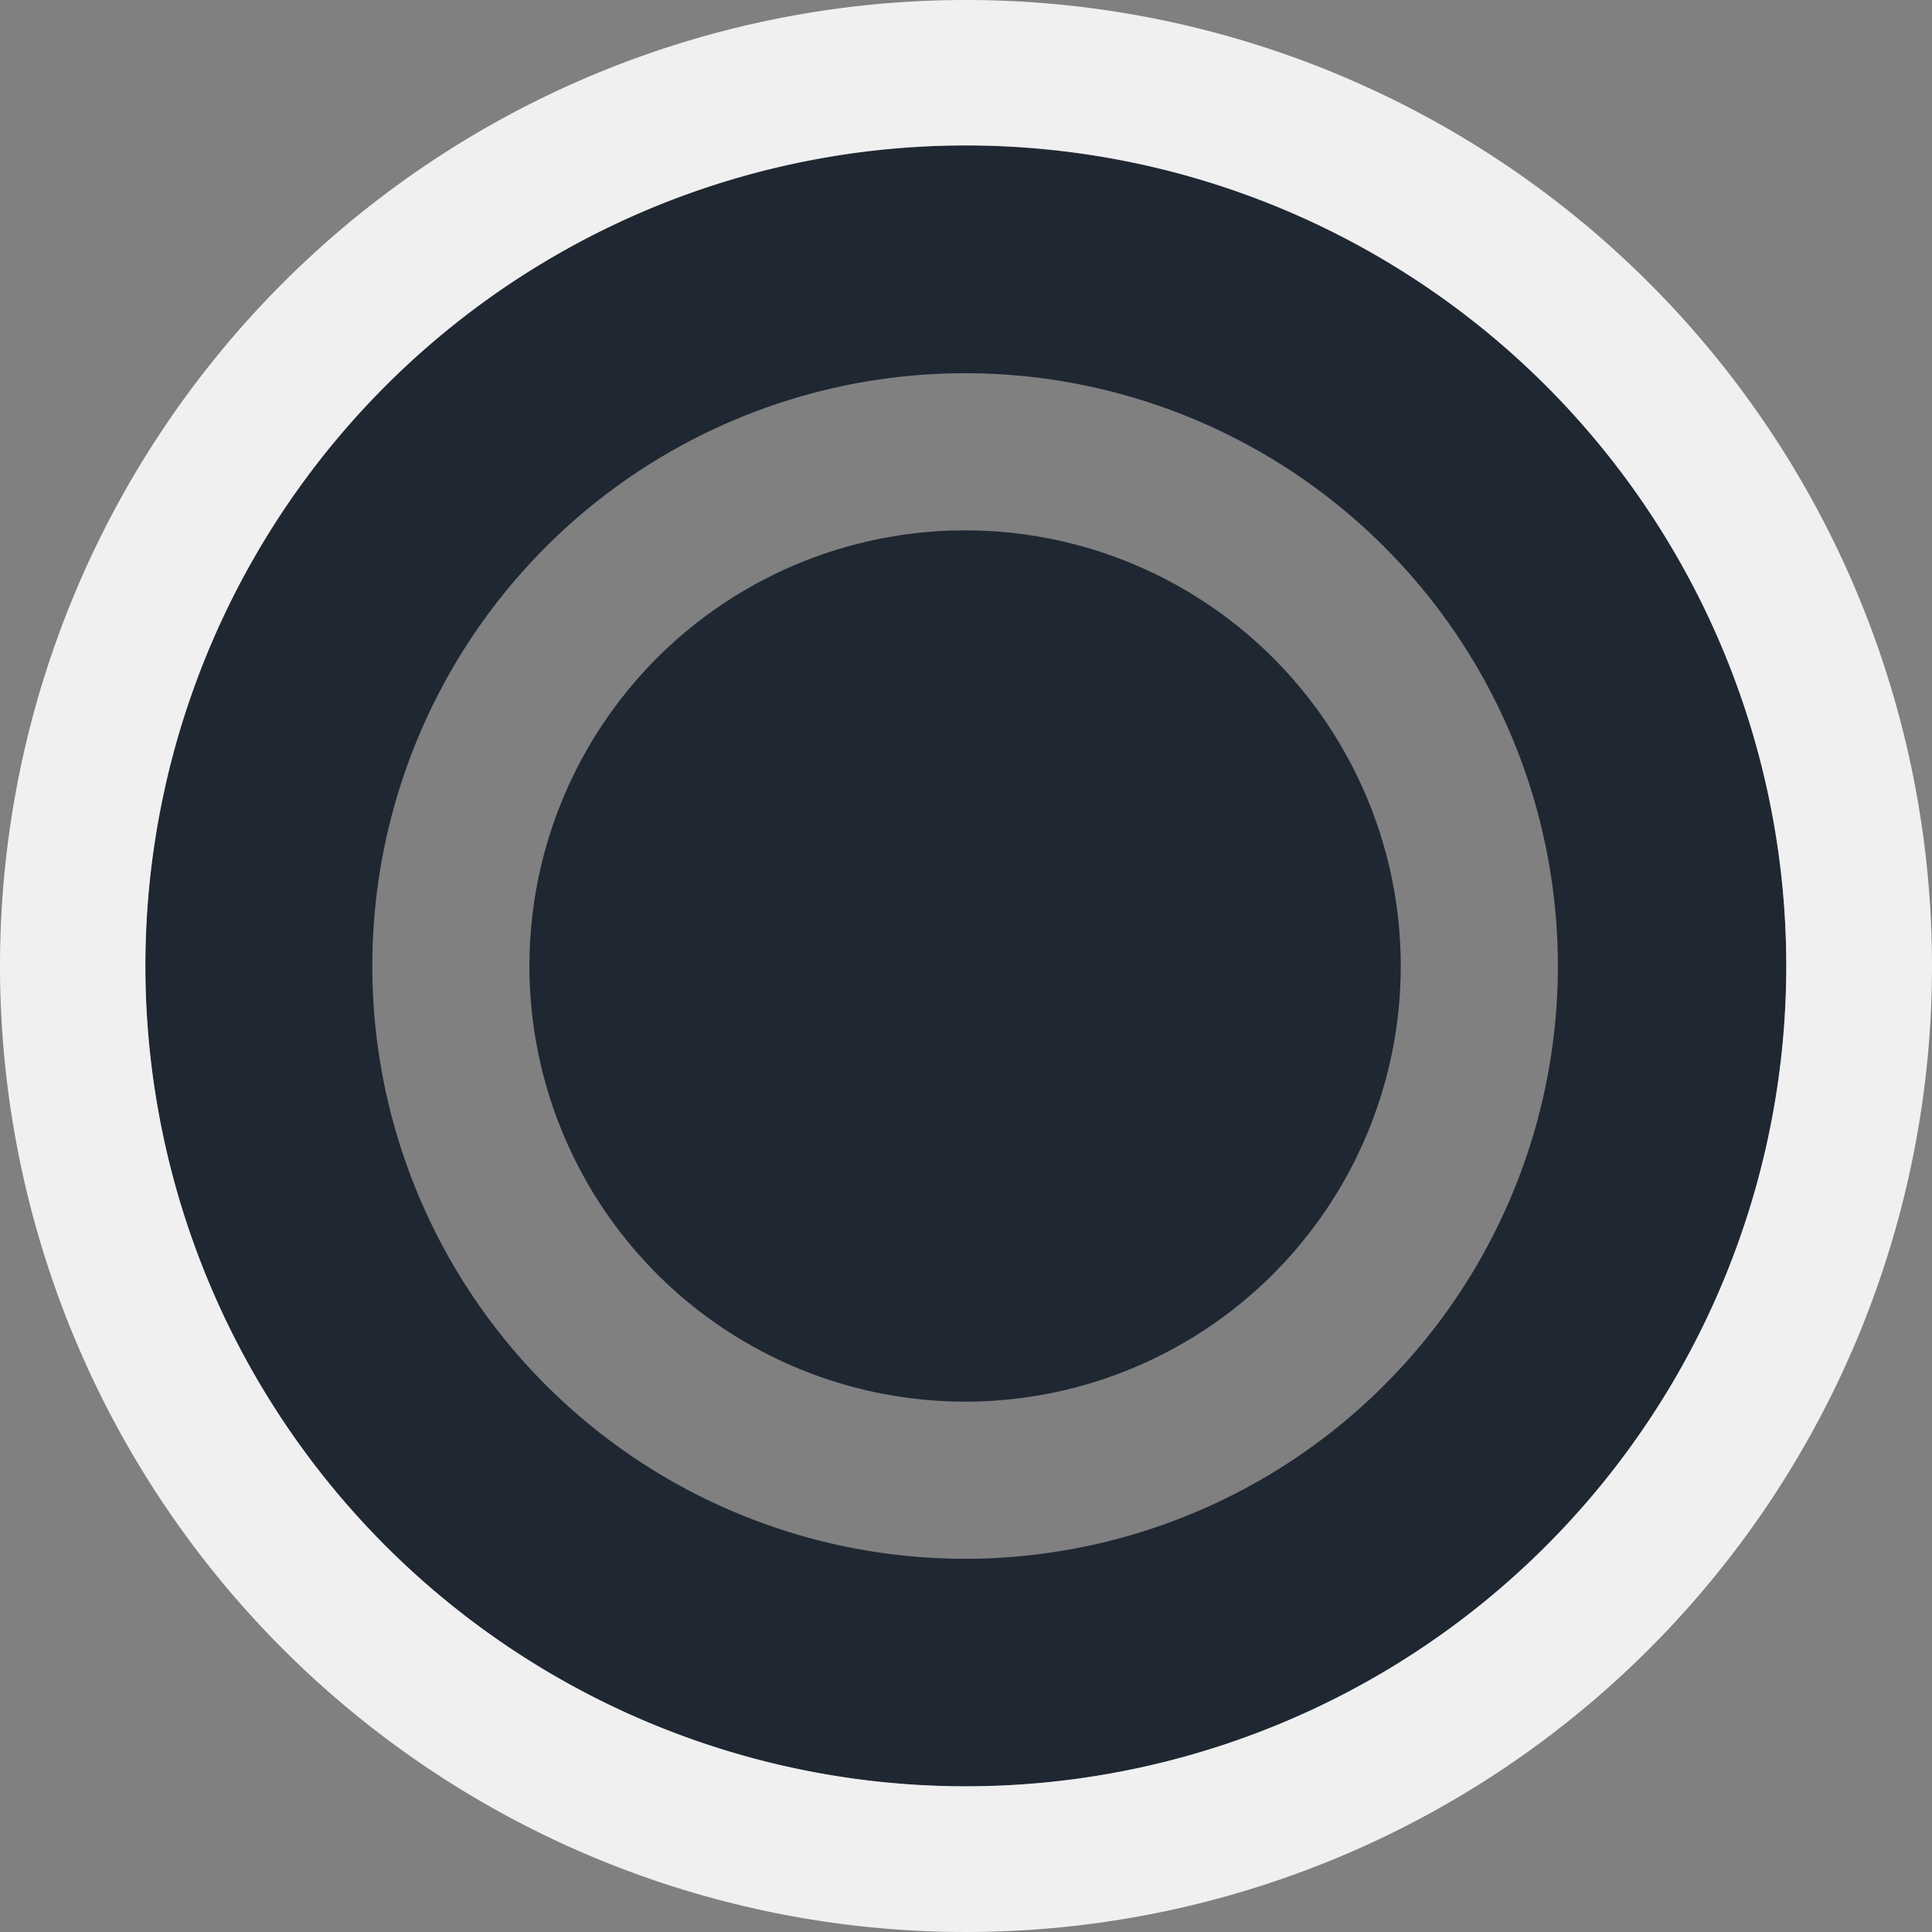 <svg xmlns="http://www.w3.org/2000/svg" viewBox="0 0 233.62 233.62"><rect x="0" y="0" width="233.62" height="233.62" fill="#808080" stroke="none"/><defs><style>.cls-1{fill:#1f2733;}.cls-2{fill:#f0f0f0;}</style></defs><title>circle</title><g id="Layer_2" data-name="Layer 2"><g id="Layer_1-2" data-name="Layer 1"><circle class="cls-1" cx="116.7" cy="116.81" r="52.68"/><path class="cls-1" d="M116.81,17.6A99.21,99.21,0,1,0,216,116.81,99.2,99.2,0,0,0,116.81,17.6Zm-.11,170.89a71.68,71.68,0,1,1,71.68-71.68A71.68,71.68,0,0,1,116.7,188.49Z"/><path class="cls-2" d="M116.81,0A116.81,116.81,0,1,0,233.62,116.81,116.81,116.81,0,0,0,116.81,0Zm0,216A99.21,99.21,0,1,1,216,116.81,99.21,99.21,0,0,1,116.81,216Z"/></g></g></svg>